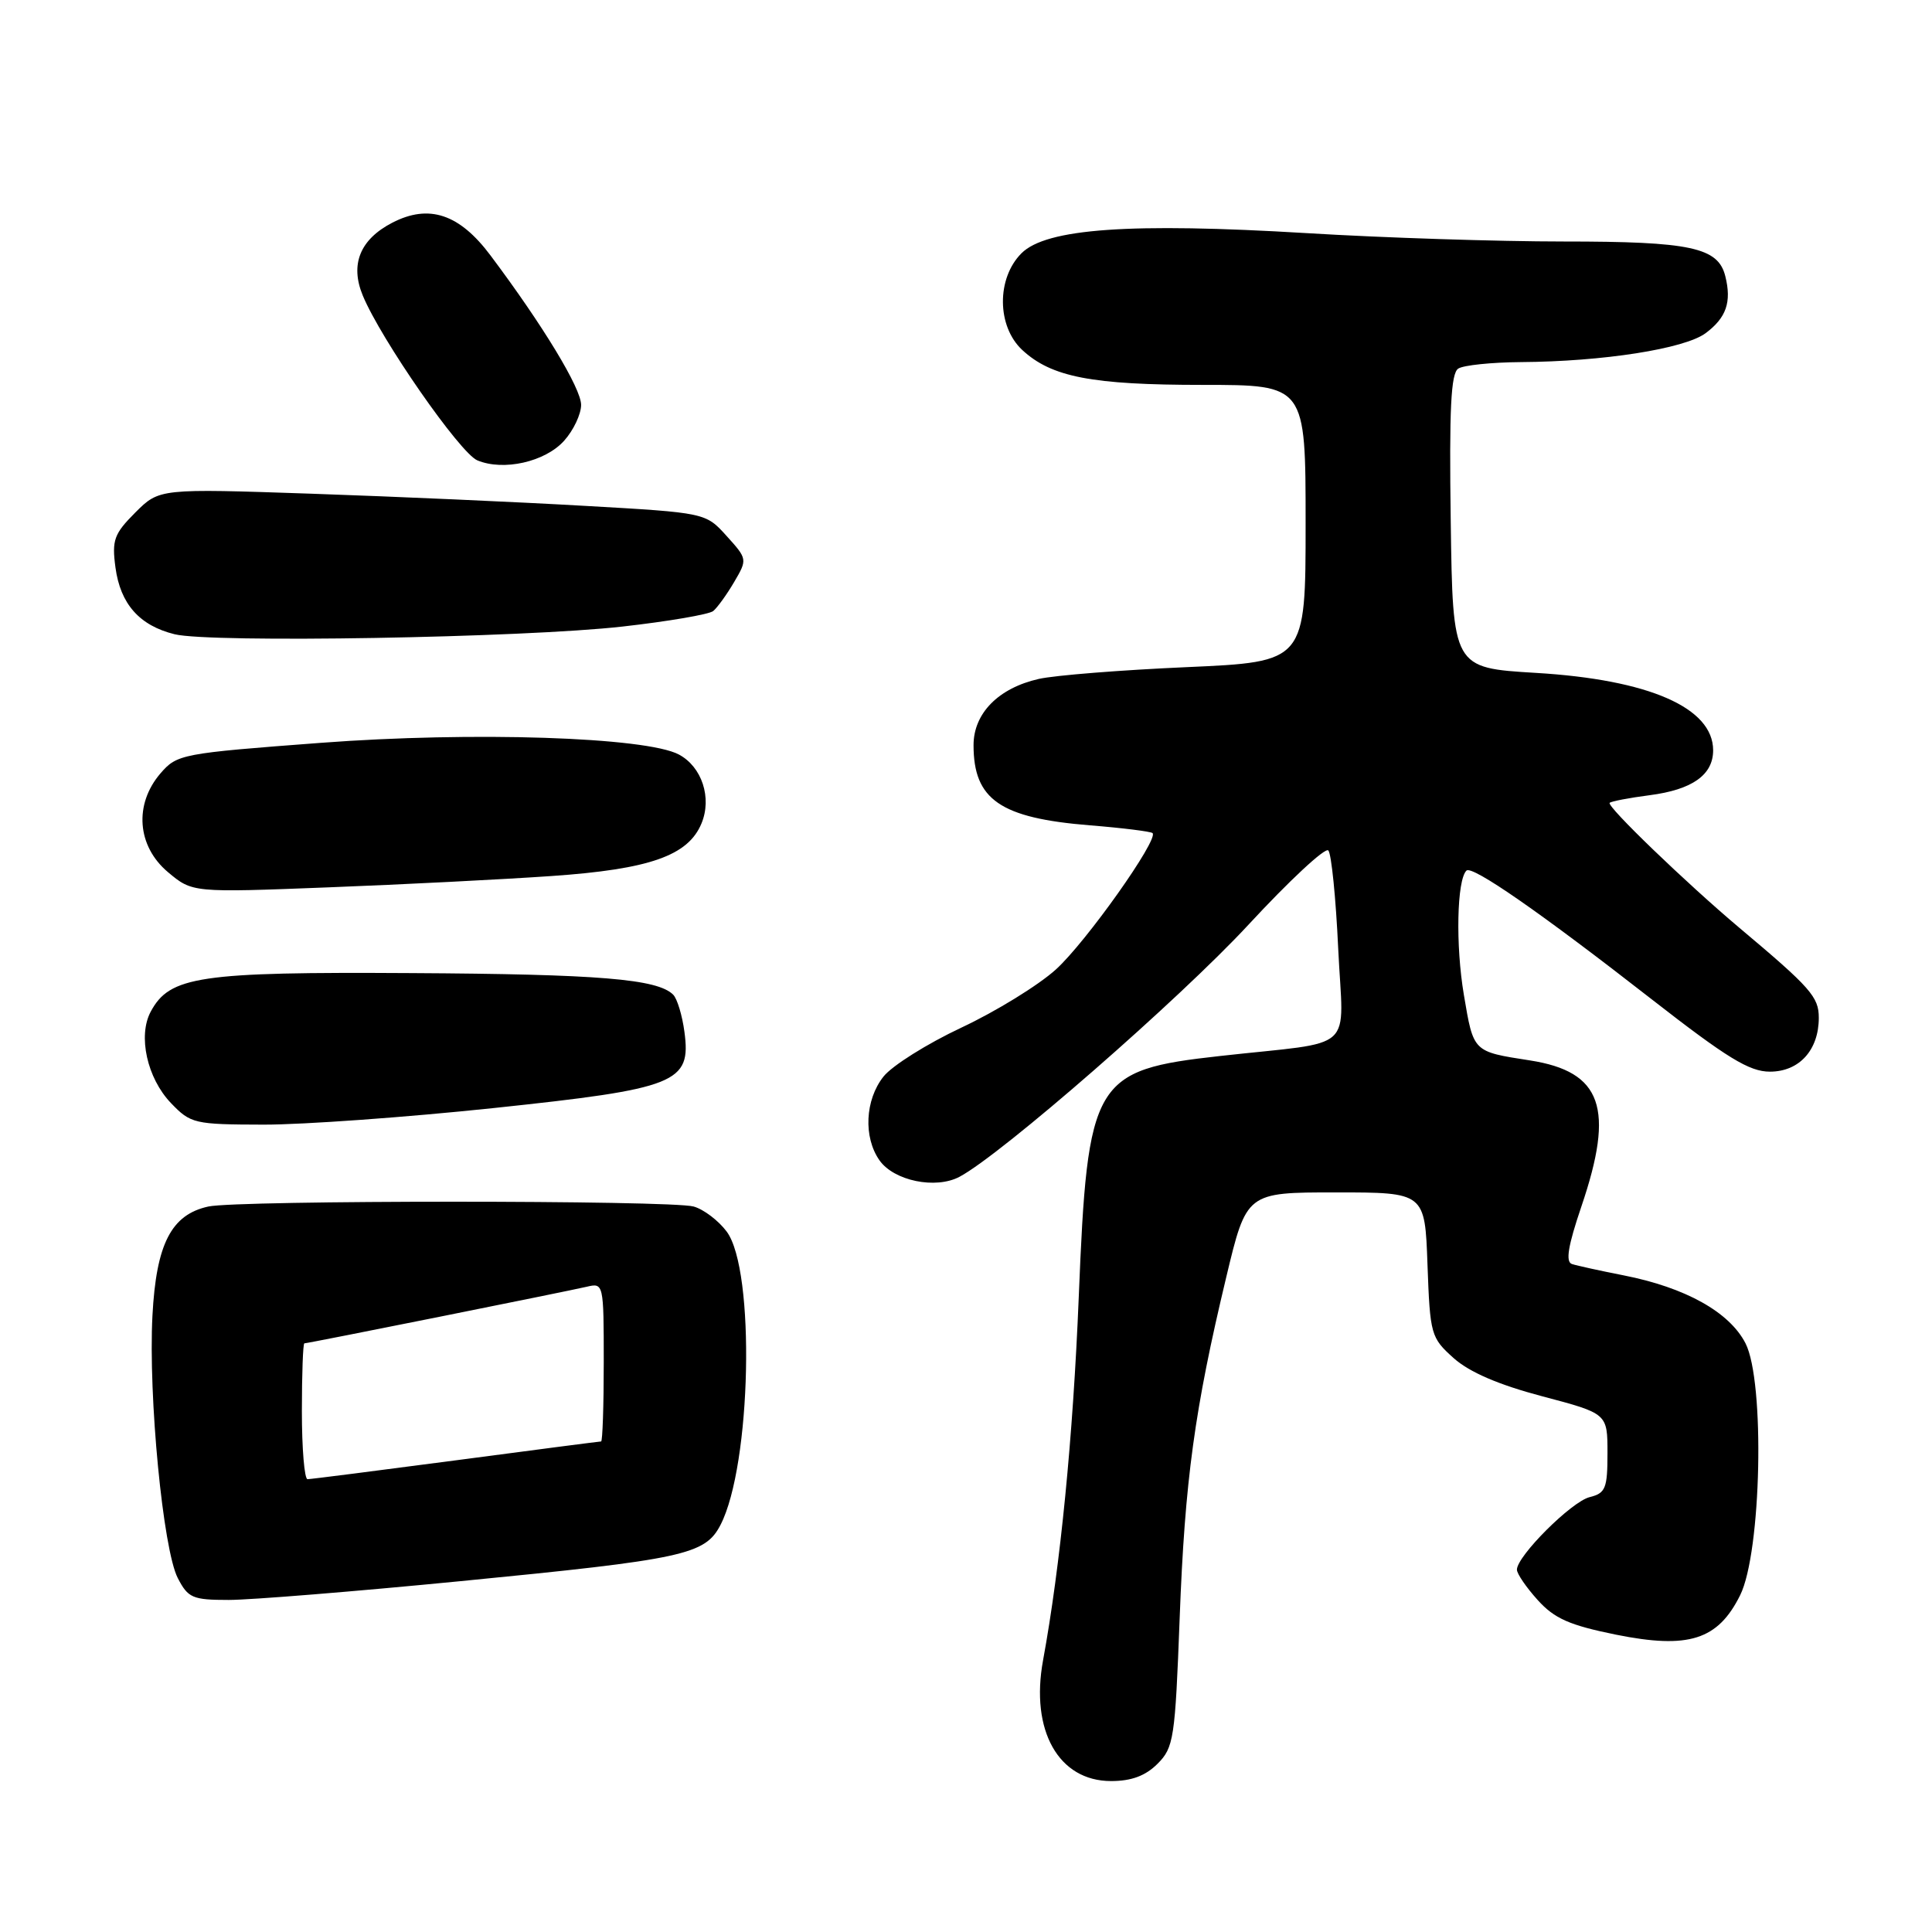 <?xml version="1.0" encoding="UTF-8" standalone="no"?>
<!DOCTYPE svg PUBLIC "-//W3C//DTD SVG 1.1//EN" "http://www.w3.org/Graphics/SVG/1.1/DTD/svg11.dtd" >
<svg xmlns="http://www.w3.org/2000/svg" xmlns:xlink="http://www.w3.org/1999/xlink" version="1.1" viewBox="0 0 256 256">
 <g >
 <path fill="currentColor"
d=" M 153.38 233.71 C 155.53 231.56 155.71 230.36 156.31 214.46 C 157.00 196.13 158.29 186.74 162.48 169.25 C 165.17 158.00 165.17 158.00 176.99 158.00 C 188.81 158.00 188.81 158.00 189.15 167.58 C 189.49 176.87 189.60 177.25 192.62 179.96 C 194.72 181.83 198.58 183.49 204.37 185.02 C 213.00 187.30 213.00 187.30 213.00 192.54 C 213.00 197.22 212.75 197.85 210.63 198.38 C 208.22 198.98 201.00 206.19 201.00 207.99 C 201.00 208.53 202.24 210.34 203.75 212.01 C 205.97 214.47 207.96 215.35 214.12 216.60 C 223.75 218.54 227.63 217.31 230.58 211.37 C 233.40 205.69 233.88 183.07 231.29 178.00 C 229.17 173.86 223.33 170.60 215.13 168.99 C 212.03 168.38 208.96 167.71 208.29 167.49 C 207.42 167.20 207.77 165.09 209.54 159.87 C 213.98 146.82 212.28 142.00 202.72 140.51 C 195.14 139.33 195.26 139.45 193.97 131.82 C 192.86 125.25 193.04 116.63 194.31 115.36 C 195.05 114.62 204.14 120.93 218.83 132.39 C 228.84 140.19 231.79 142.00 234.52 142.00 C 238.41 142.00 241.00 139.14 241.00 134.86 C 241.00 132.10 239.94 130.89 230.50 122.96 C 223.41 116.99 212.85 106.82 213.29 106.38 C 213.49 106.18 215.87 105.72 218.58 105.37 C 224.23 104.64 227.00 102.68 227.00 99.42 C 227.00 93.77 218.48 90.05 203.50 89.16 C 192.50 88.50 192.50 88.50 192.23 69.07 C 192.02 54.20 192.25 49.46 193.23 48.84 C 193.93 48.39 197.65 48.01 201.50 47.98 C 212.41 47.91 223.20 46.22 226.00 44.15 C 228.75 42.10 229.47 40.02 228.61 36.59 C 227.66 32.78 224.02 32.00 207.20 32.00 C 198.57 32.00 183.23 31.51 173.12 30.89 C 149.80 29.49 138.64 30.27 135.35 33.56 C 132.03 36.88 132.08 43.25 135.46 46.38 C 139.33 49.97 144.69 51.00 159.37 51.00 C 173.00 51.00 173.00 51.00 173.00 69.35 C 173.00 87.70 173.00 87.70 157.25 88.40 C 148.59 88.78 139.77 89.48 137.65 89.96 C 132.30 91.17 129.00 94.52 129.00 98.74 C 129.00 105.96 132.54 108.40 144.42 109.36 C 148.77 109.71 152.51 110.18 152.72 110.39 C 153.56 111.22 143.88 124.87 139.91 128.46 C 137.59 130.56 131.96 134.02 127.40 136.16 C 122.84 138.30 118.19 141.22 117.06 142.66 C 114.62 145.75 114.39 150.68 116.53 153.74 C 118.44 156.47 123.98 157.61 127.14 155.93 C 132.69 152.99 156.28 132.40 165.39 122.57 C 170.83 116.69 175.61 112.24 176.01 112.69 C 176.42 113.14 177.01 119.00 177.32 125.71 C 177.98 139.72 180.00 137.88 161.71 139.92 C 144.86 141.79 144.11 143.05 142.94 171.88 C 142.18 190.46 140.51 207.47 138.21 220.00 C 136.50 229.31 140.27 236.00 147.22 236.00 C 149.92 236.00 151.78 235.31 153.38 233.71 Z  M 61.04 209.51 C 90.69 206.61 93.42 206.01 95.47 202.06 C 99.56 194.14 100.11 168.31 96.29 163.19 C 95.21 161.74 93.24 160.24 91.91 159.87 C 88.87 159.02 31.50 159.02 27.61 159.87 C 22.69 160.94 20.70 164.83 20.20 174.33 C 19.64 185.00 21.60 205.33 23.56 209.11 C 24.92 211.74 25.52 212.00 30.31 212.00 C 33.21 212.00 47.04 210.88 61.04 209.51 Z  M 65.35 146.83 C 89.72 144.25 91.60 143.50 90.69 136.72 C 90.40 134.54 89.73 132.33 89.20 131.80 C 87.12 129.72 79.43 129.08 54.48 128.94 C 26.40 128.77 22.49 129.35 19.97 134.05 C 18.25 137.26 19.49 142.86 22.65 146.16 C 25.27 148.89 25.74 149.00 34.94 149.02 C 40.20 149.03 53.88 148.04 65.35 146.83 Z  M 73.06 116.08 C 86.07 115.18 91.18 113.39 92.95 109.11 C 94.36 105.72 93.01 101.61 89.96 99.98 C 85.63 97.66 62.60 96.91 42.51 98.43 C 24.06 99.82 23.46 99.93 21.26 102.48 C 17.74 106.58 18.16 112.11 22.24 115.55 C 25.49 118.28 25.49 118.28 43.49 117.58 C 53.40 117.20 66.70 116.52 73.06 116.08 Z  M 82.50 83.02 C 88.55 82.34 93.95 81.41 94.50 80.97 C 95.05 80.52 96.30 78.79 97.28 77.12 C 99.04 74.12 99.04 74.07 96.28 71.02 C 93.50 67.94 93.50 67.94 77.50 67.03 C 68.70 66.52 52.41 65.80 41.31 65.42 C 21.12 64.73 21.12 64.73 17.93 67.91 C 15.11 70.74 14.81 71.56 15.30 75.20 C 15.95 80.03 18.48 82.89 23.13 84.04 C 27.89 85.22 69.34 84.51 82.50 83.02 Z  M 74.75 58.40 C 75.99 57.02 77.00 54.88 77.00 53.65 C 77.00 51.46 71.97 43.15 64.99 33.84 C 60.87 28.34 56.84 27.00 51.98 29.51 C 47.70 31.73 46.36 35.03 48.07 39.16 C 50.48 44.98 60.95 60.04 63.25 61.00 C 66.72 62.45 72.24 61.20 74.75 58.40 Z  M 40.00 187.00 C 40.00 182.05 40.15 178.00 40.33 178.00 C 40.81 178.00 75.10 171.12 77.75 170.50 C 79.97 169.97 80.00 170.08 80.00 180.48 C 80.00 186.27 79.84 191.00 79.65 191.00 C 79.46 191.00 70.80 192.12 60.40 193.50 C 50.01 194.87 41.16 196.00 40.75 196.00 C 40.34 196.00 40.00 191.95 40.00 187.00 Z "/>
</g>
</svg>
